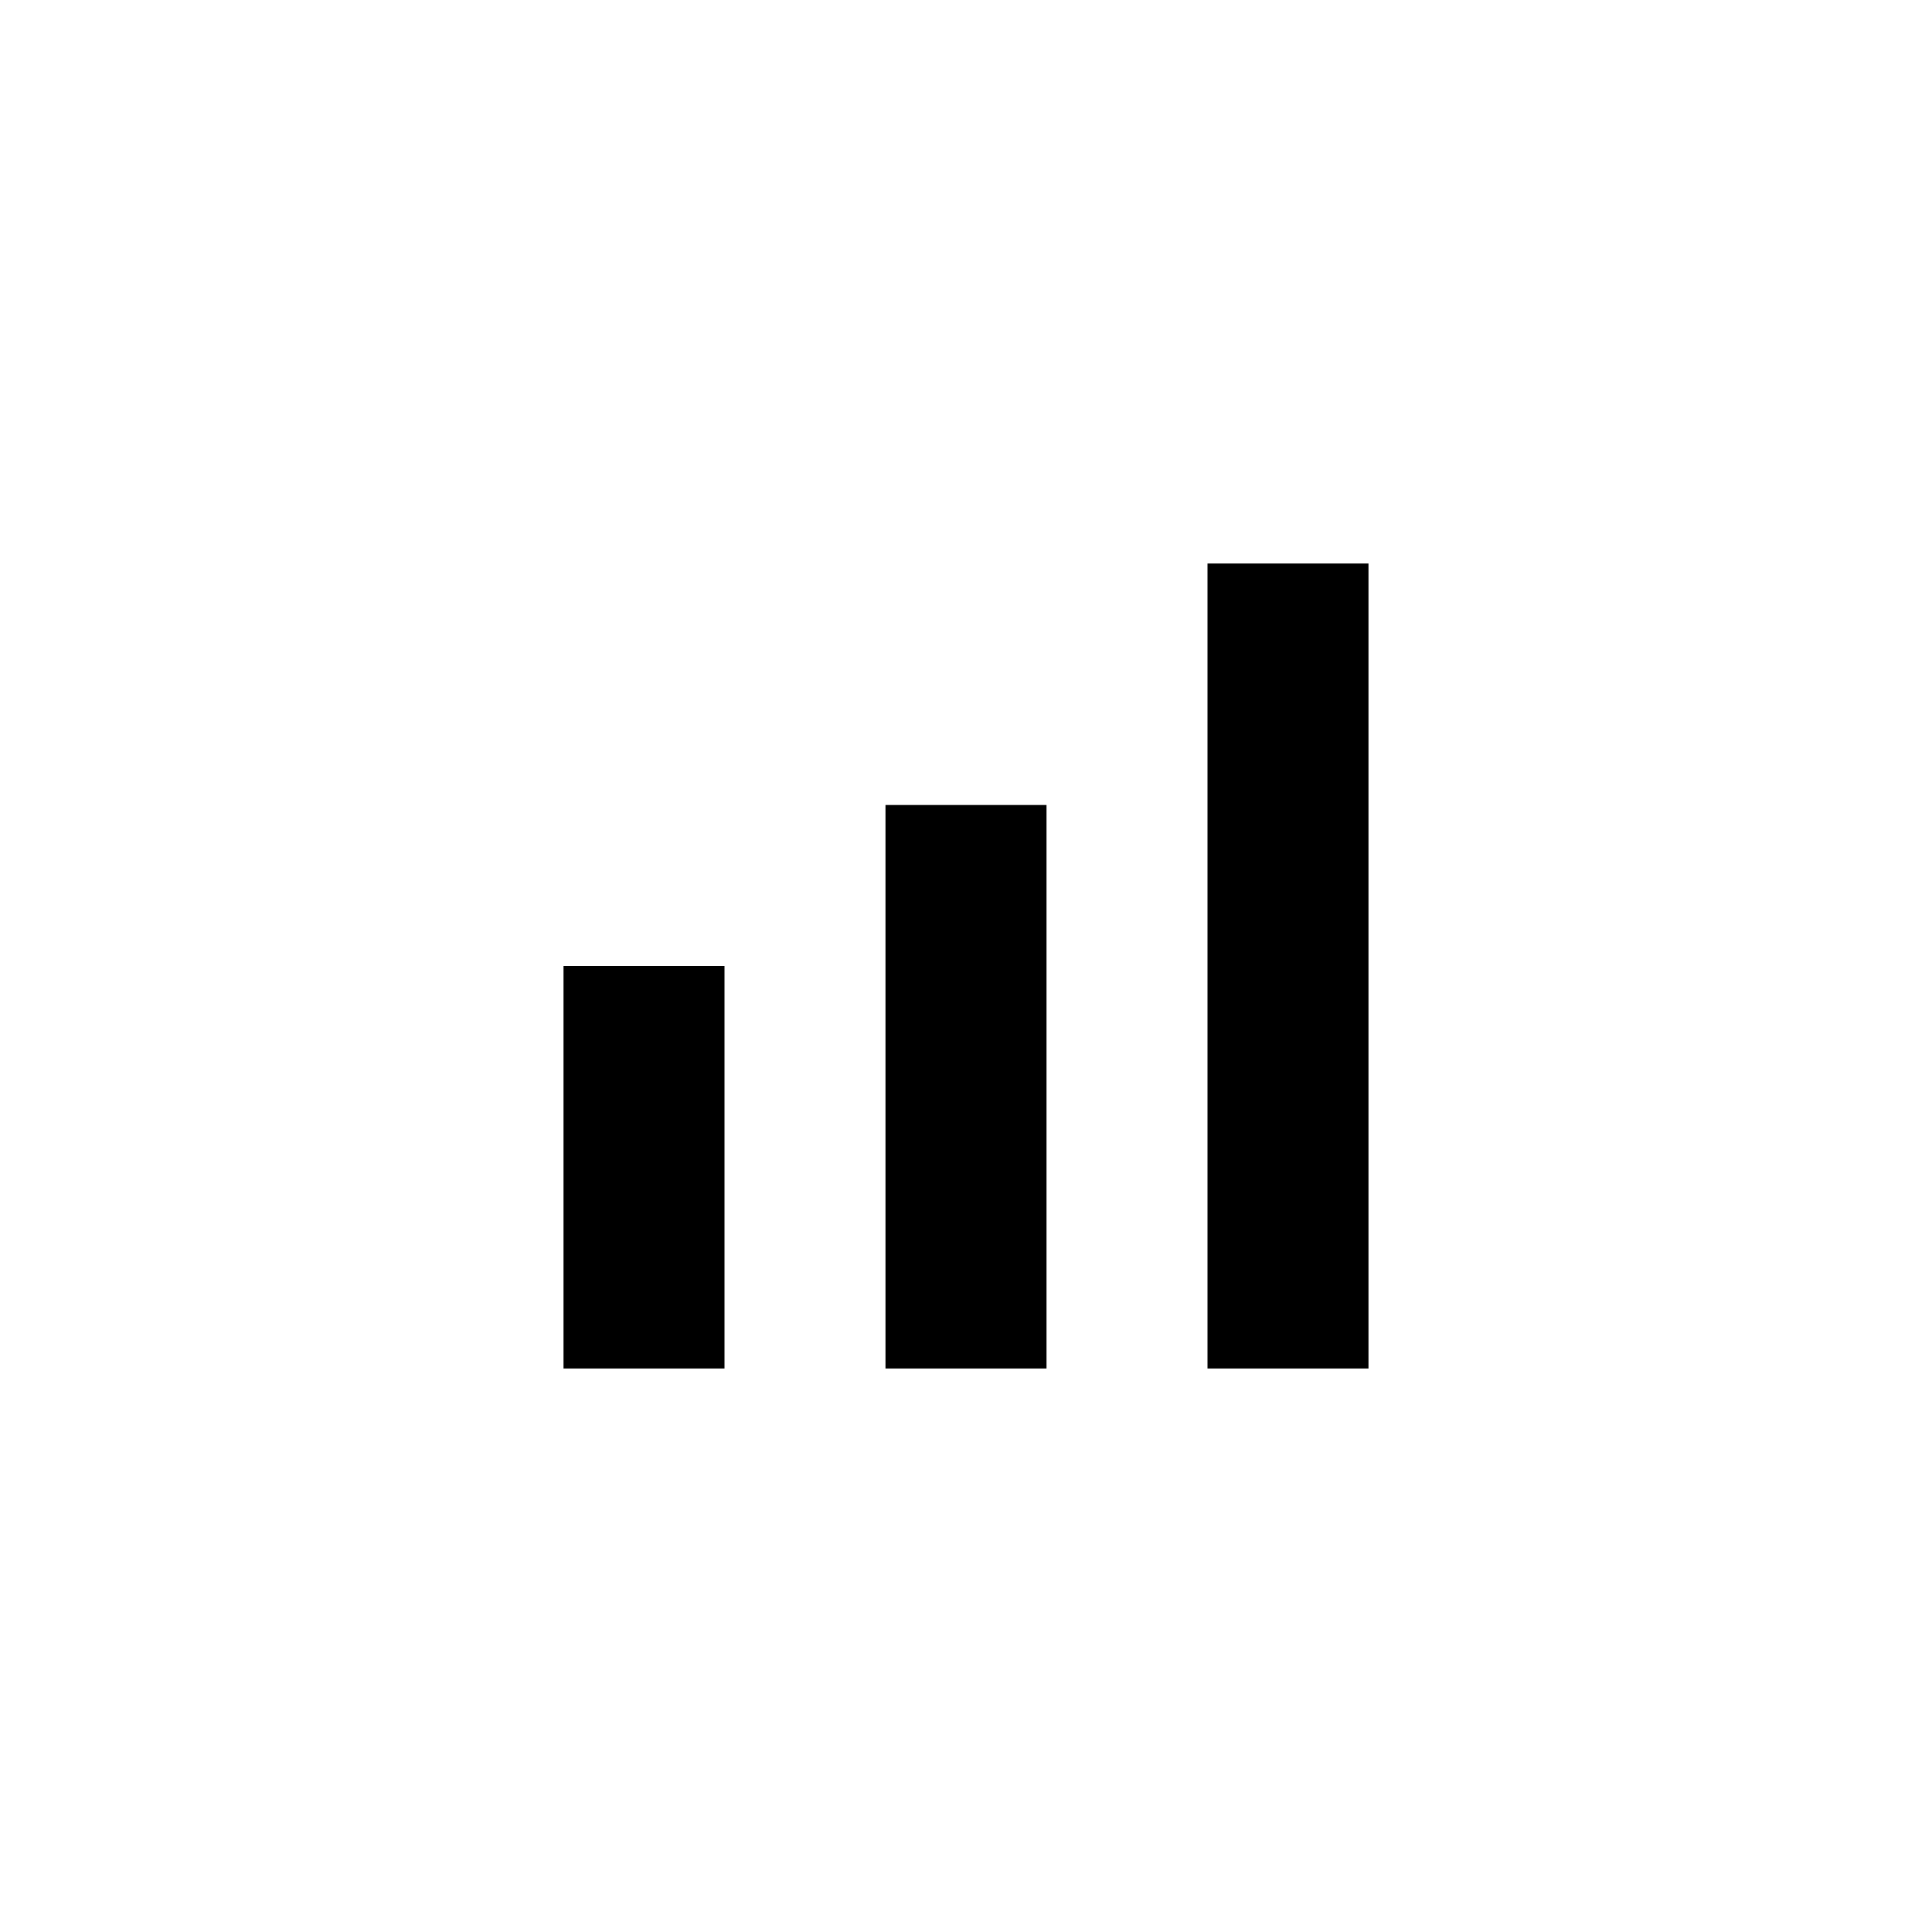 <svg width="64" height="64" viewBox="0 0 64 64" fill="none" xmlns="http://www.w3.org/2000/svg">
<path d="M24 45.333H18.667V32H24V45.333ZM34.667 45.333H29.333V26.667H34.667V45.333ZM45.333 45.333H40V18.667H45.333V45.333Z" fill="black"/>
</svg>

